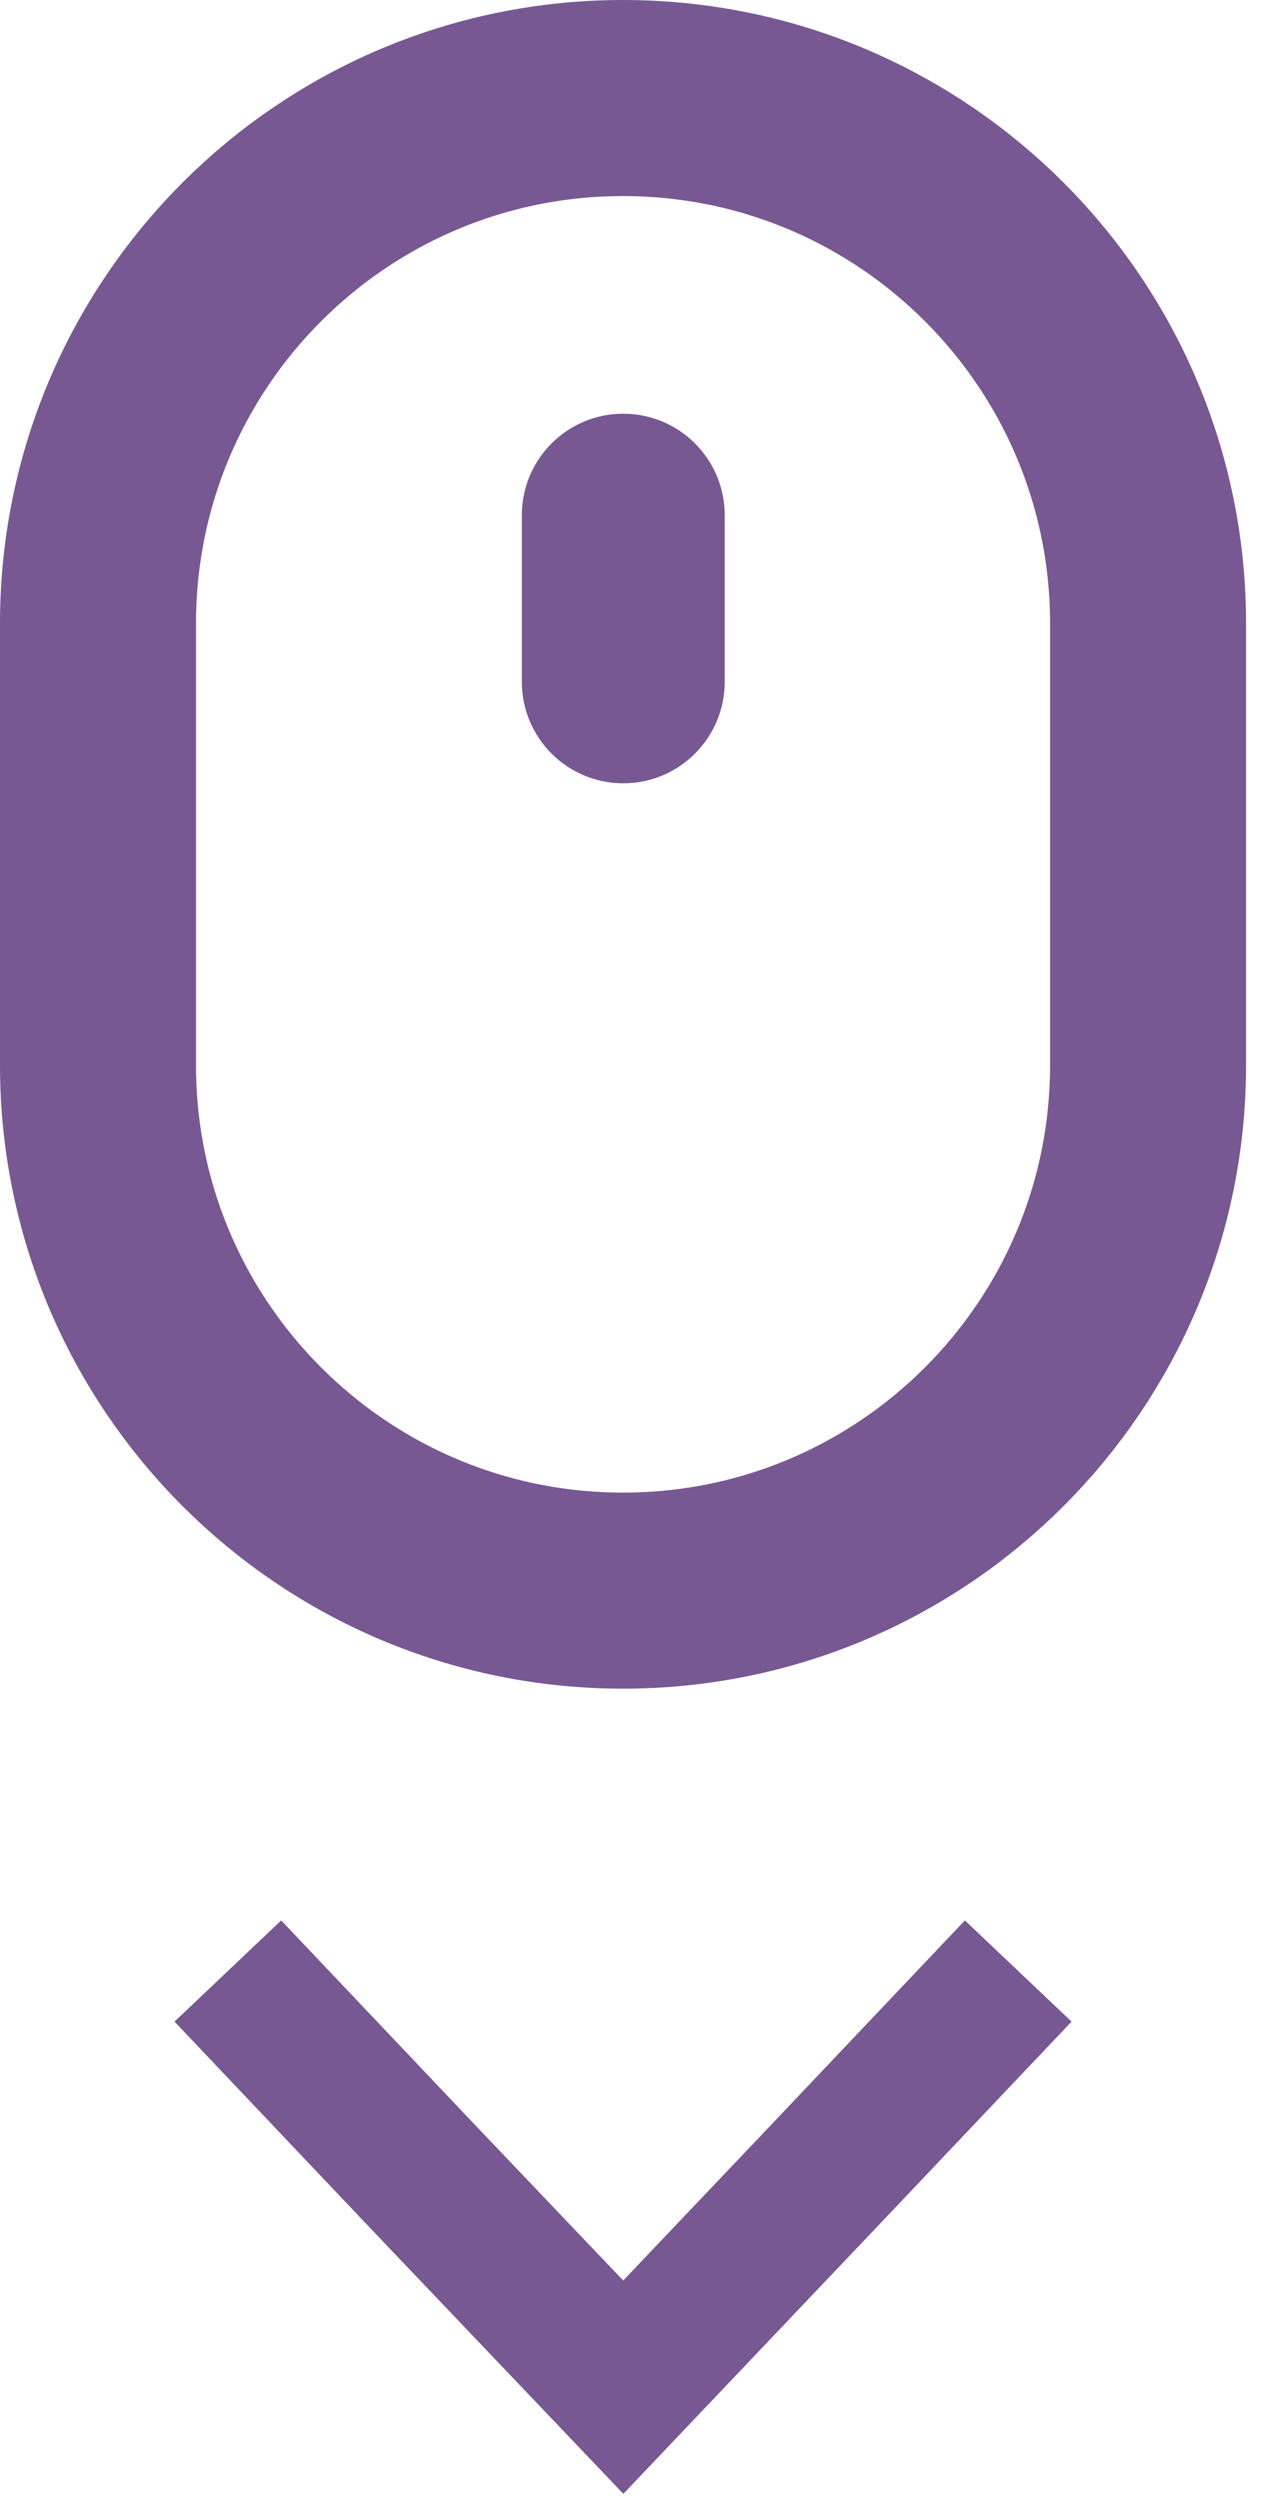<svg width="26" height="51" viewBox="0 0 26 51" fill="none" xmlns="http://www.w3.org/2000/svg">
<g opacity="0.8" clip-path="url(#clip0)">
<path d="M23.43 12.72C23.43 6.8 18.633 2 12.715 2C6.797 2 2 6.8 2 12.72V21.73C2 27.651 6.797 32.45 12.715 32.45C18.633 32.45 23.43 27.651 23.43 21.73V12.72Z" stroke="#552E78" stroke-width="4" stroke-miterlimit="10"/>
<path d="M14.79 10.51C14.79 9.367 13.863 8.44 12.72 8.44C11.577 8.44 10.65 9.367 10.65 10.51V13.91C10.65 15.053 11.577 15.98 12.72 15.98C13.863 15.98 14.79 15.053 14.79 13.91V10.51Z" fill="#552E78"/>
<path d="M20.78 40.21L16.75 44.46L12.72 48.7L8.68 44.46L4.65 40.21" stroke="#552E78" stroke-width="3" stroke-miterlimit="10"/>
</g>
<defs>
<clipPath id="clip0">
<rect width="25.43" height="50.88" fill="white"/>
</clipPath>
</defs>
</svg>
